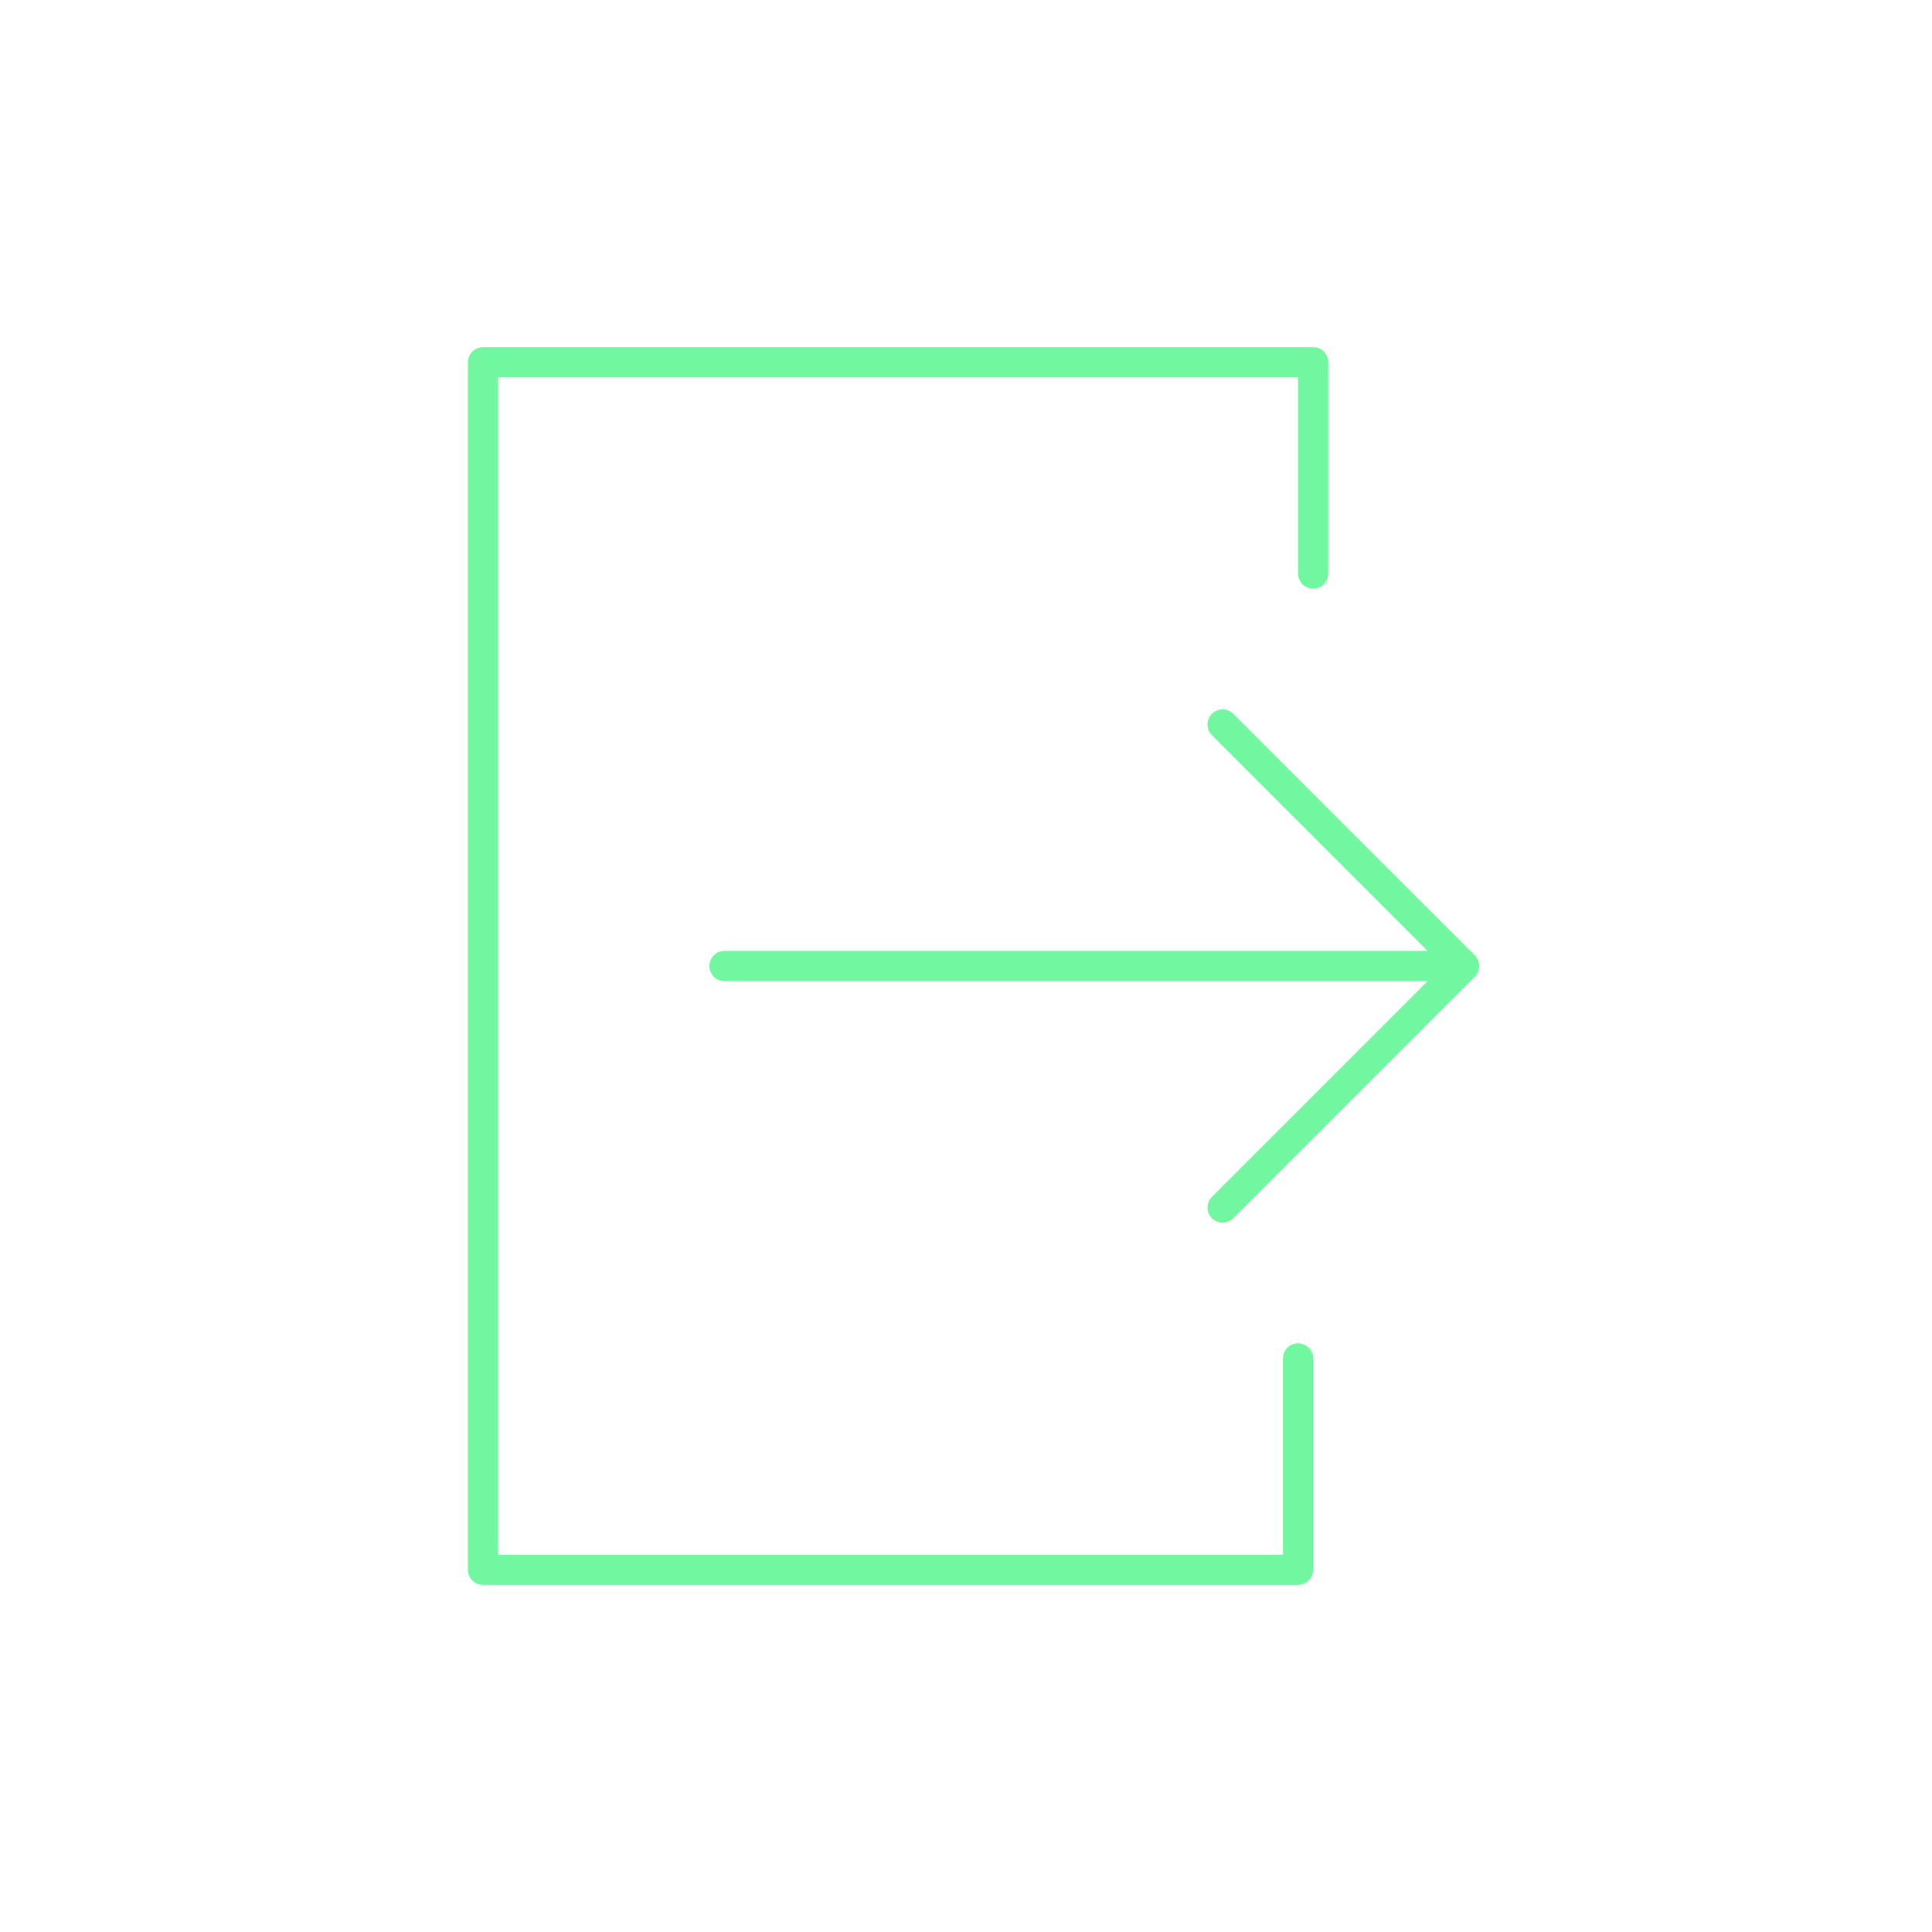 <svg xmlns="http://www.w3.org/2000/svg" viewBox="0 0 128 128" stroke-linecap="round" stroke-linejoin="round" stroke="#71F79F" fill="none" stroke-width="2"><path d="M48 64H97M81 48 97 64 81 80m5 10v14H32V24H87V38"/></svg>
